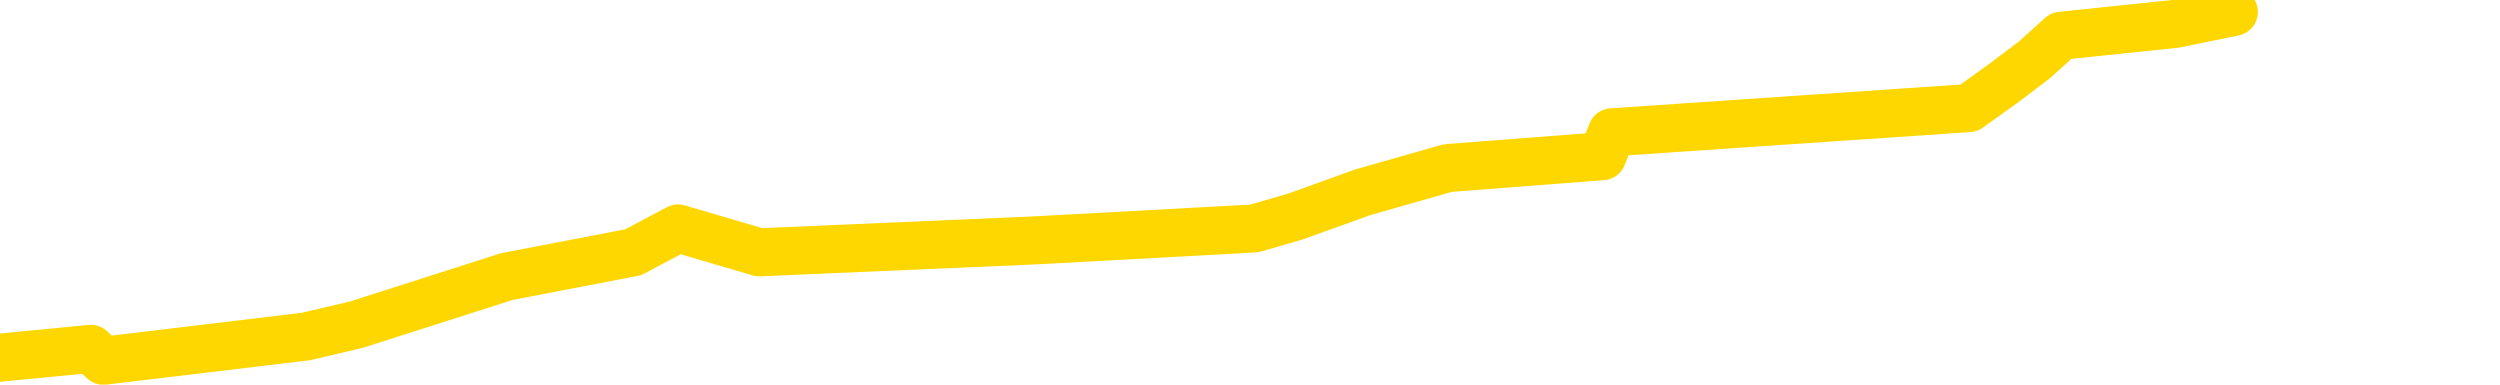 <svg xmlns="http://www.w3.org/2000/svg" version="1.1" viewBox="0 0 6500 1000">
	<path fill="none" stroke="gold" stroke-width="125" stroke-linecap="round" stroke-linejoin="round" d="M0 1563  L-4579 1563 L-4167 1501 L-3942 1532 L-3885 1501 L-3847 1438 L-3663 1376 L-3173 1313 L-2879 1282 L-2568 1251 L-2334 1188 L-2280 1126 L-2221 1063 L-2068 1032 L-2027 1000 L-1895 969 L-1602 1000 L-1061 969 L-451 907 L-403 969 L236 907 L269 938 L795 875 L927 844 L1318 719 L1646 656 L1763 594 L1974 656 L2691 625 L3261 594 L3368 563 L3543 500 L3764 437 L4166 406 L4191 344 L5119 281 L5207 218 L5289 156 L5359 93 L5656 62 L5808 31" />
</svg>
